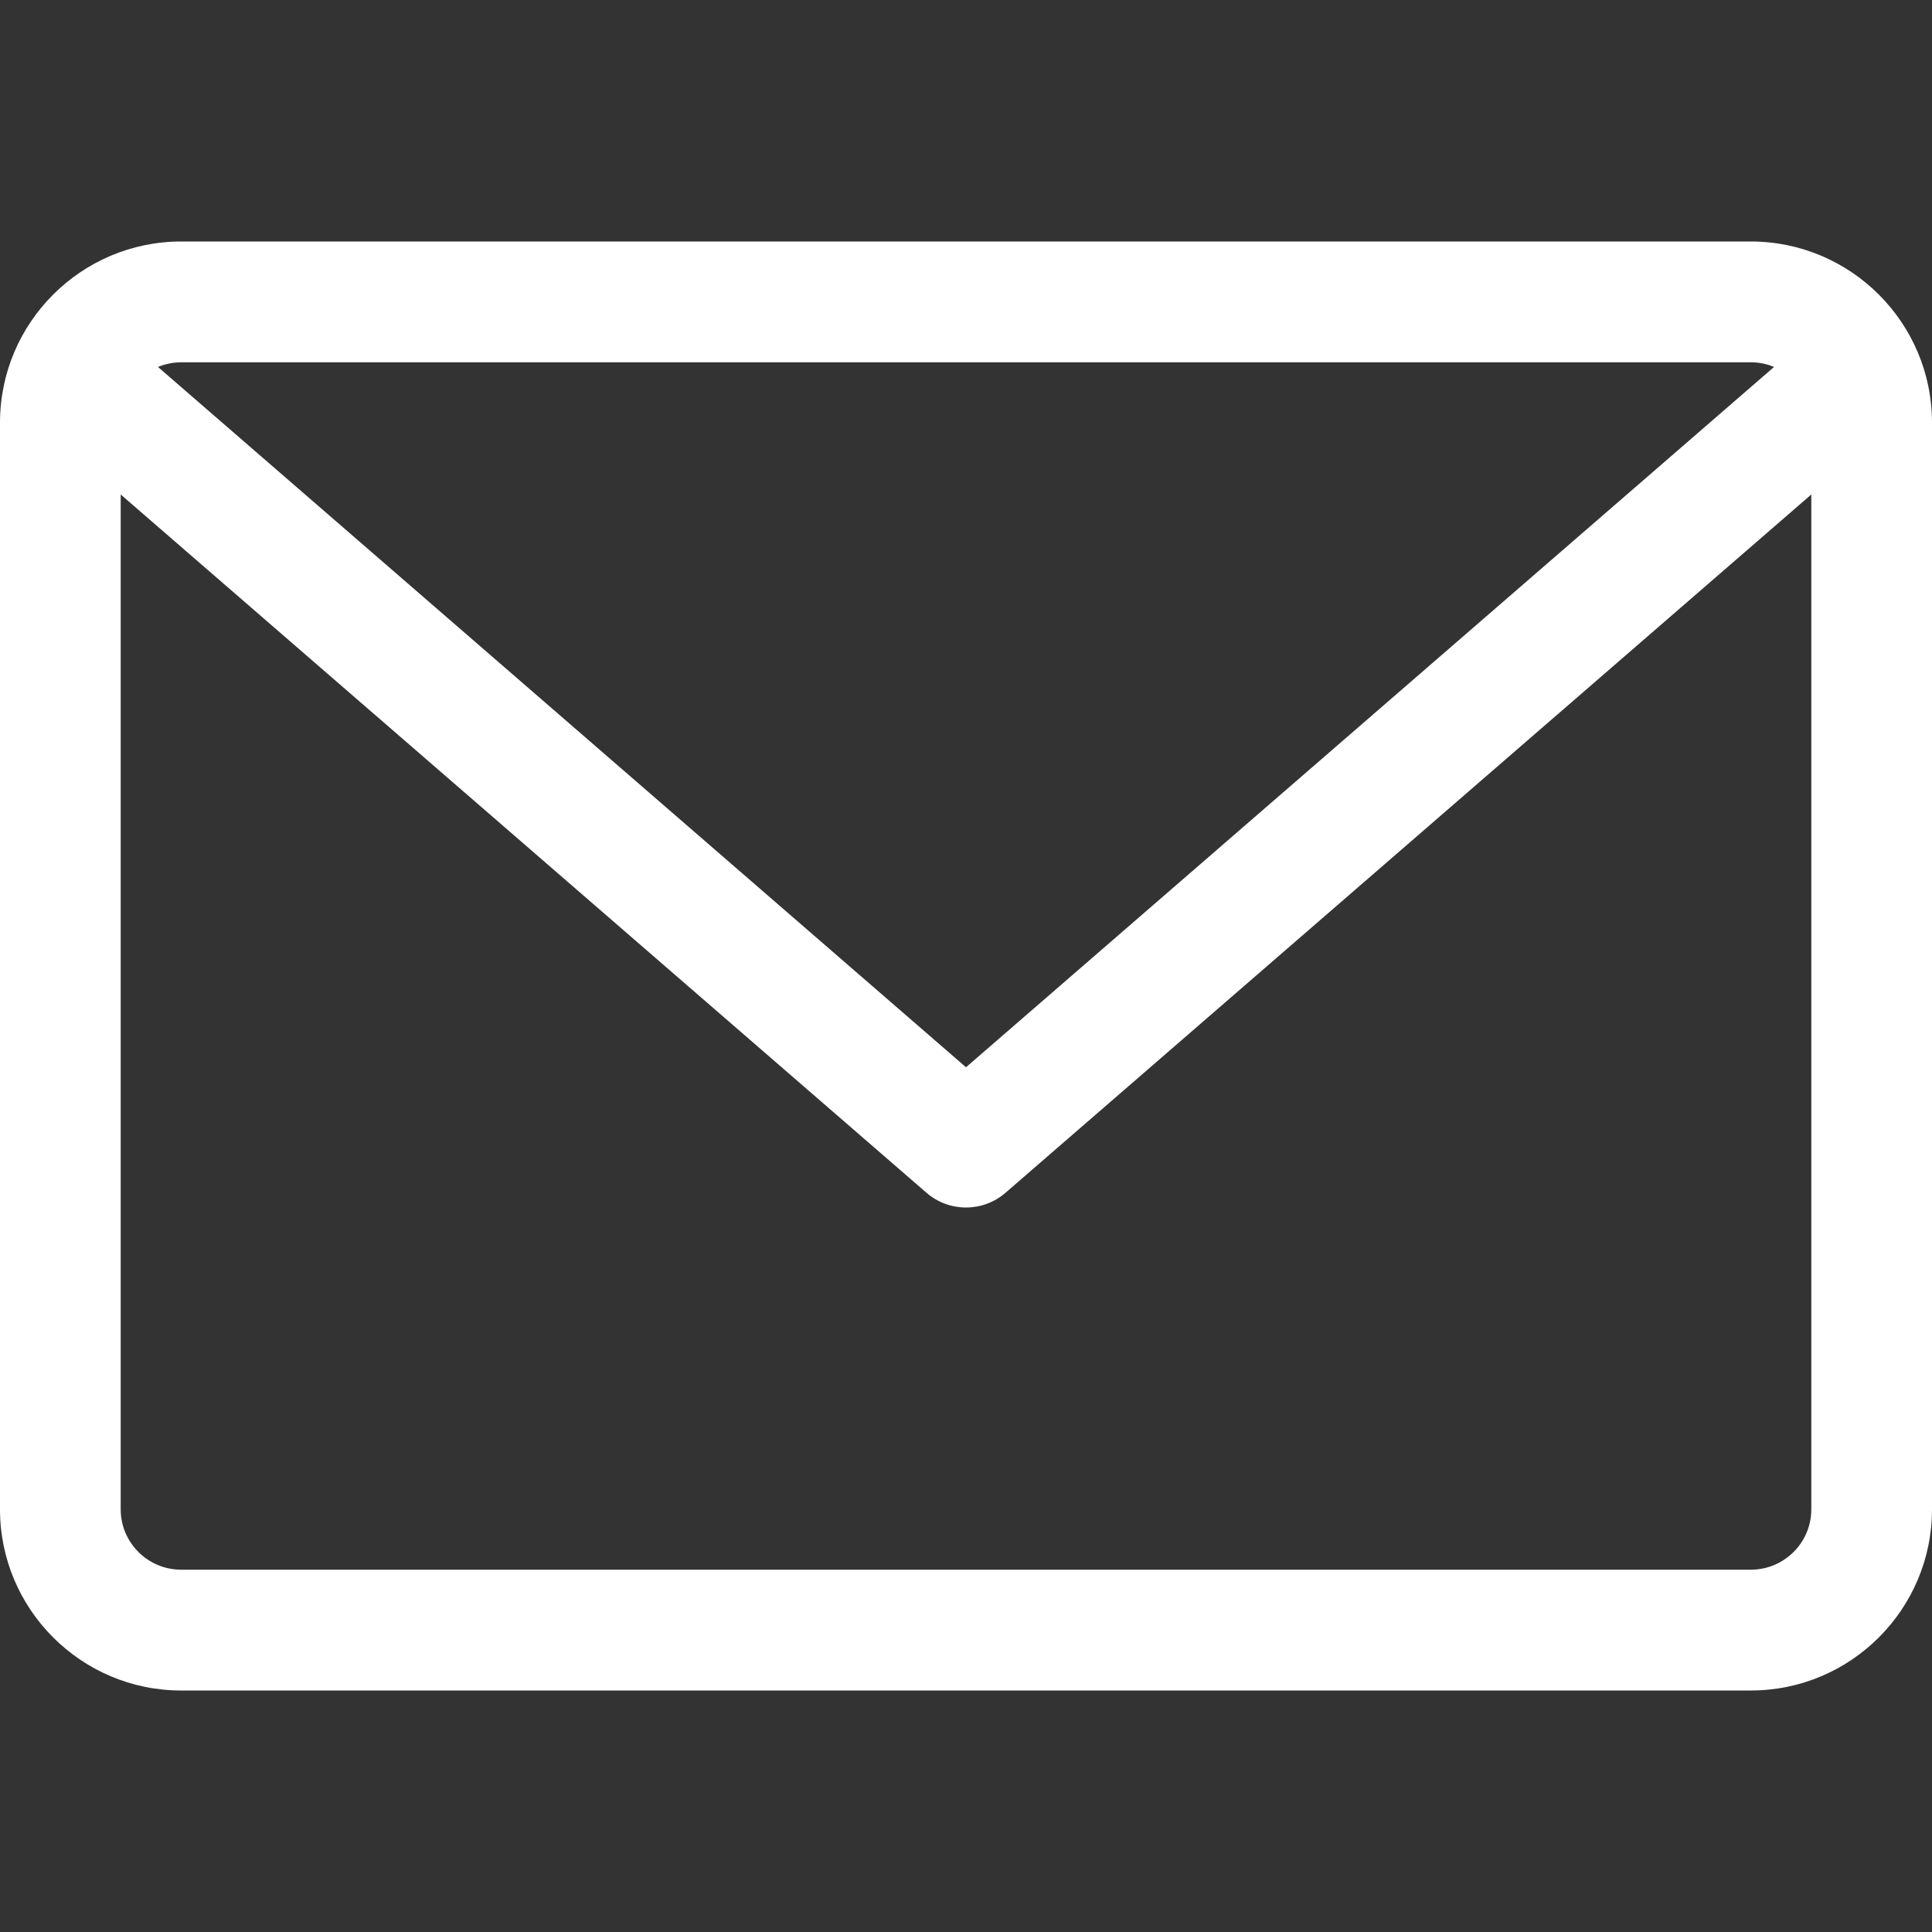 <svg width="17" height="17" viewBox="0 0 17 17" fill="none" xmlns="http://www.w3.org/2000/svg">
<rect x="0" y="0" width="17" height="17" fill="#333333" stroke="none"/>
<path d="M15.406 2.125H1.594C0.715 2.125 0 2.84 0 3.719V13.281C0 14.16 0.715 14.875 1.594 14.875H15.406C16.285 14.875 17 14.16 17 13.281V3.719C17 2.84 16.285 2.125 15.406 2.125ZM15.406 3.188C15.478 3.188 15.547 3.202 15.61 3.229L8.5 9.391L1.39 3.229C1.453 3.203 1.522 3.188 1.594 3.188H15.406ZM15.406 13.812H1.594C1.301 13.812 1.062 13.574 1.062 13.281V4.351L8.152 10.495C8.252 10.582 8.376 10.625 8.5 10.625C8.624 10.625 8.748 10.582 8.848 10.495L15.938 4.351V13.281C15.938 13.574 15.699 13.812 15.406 13.812Z" fill="white"/>
</svg>
